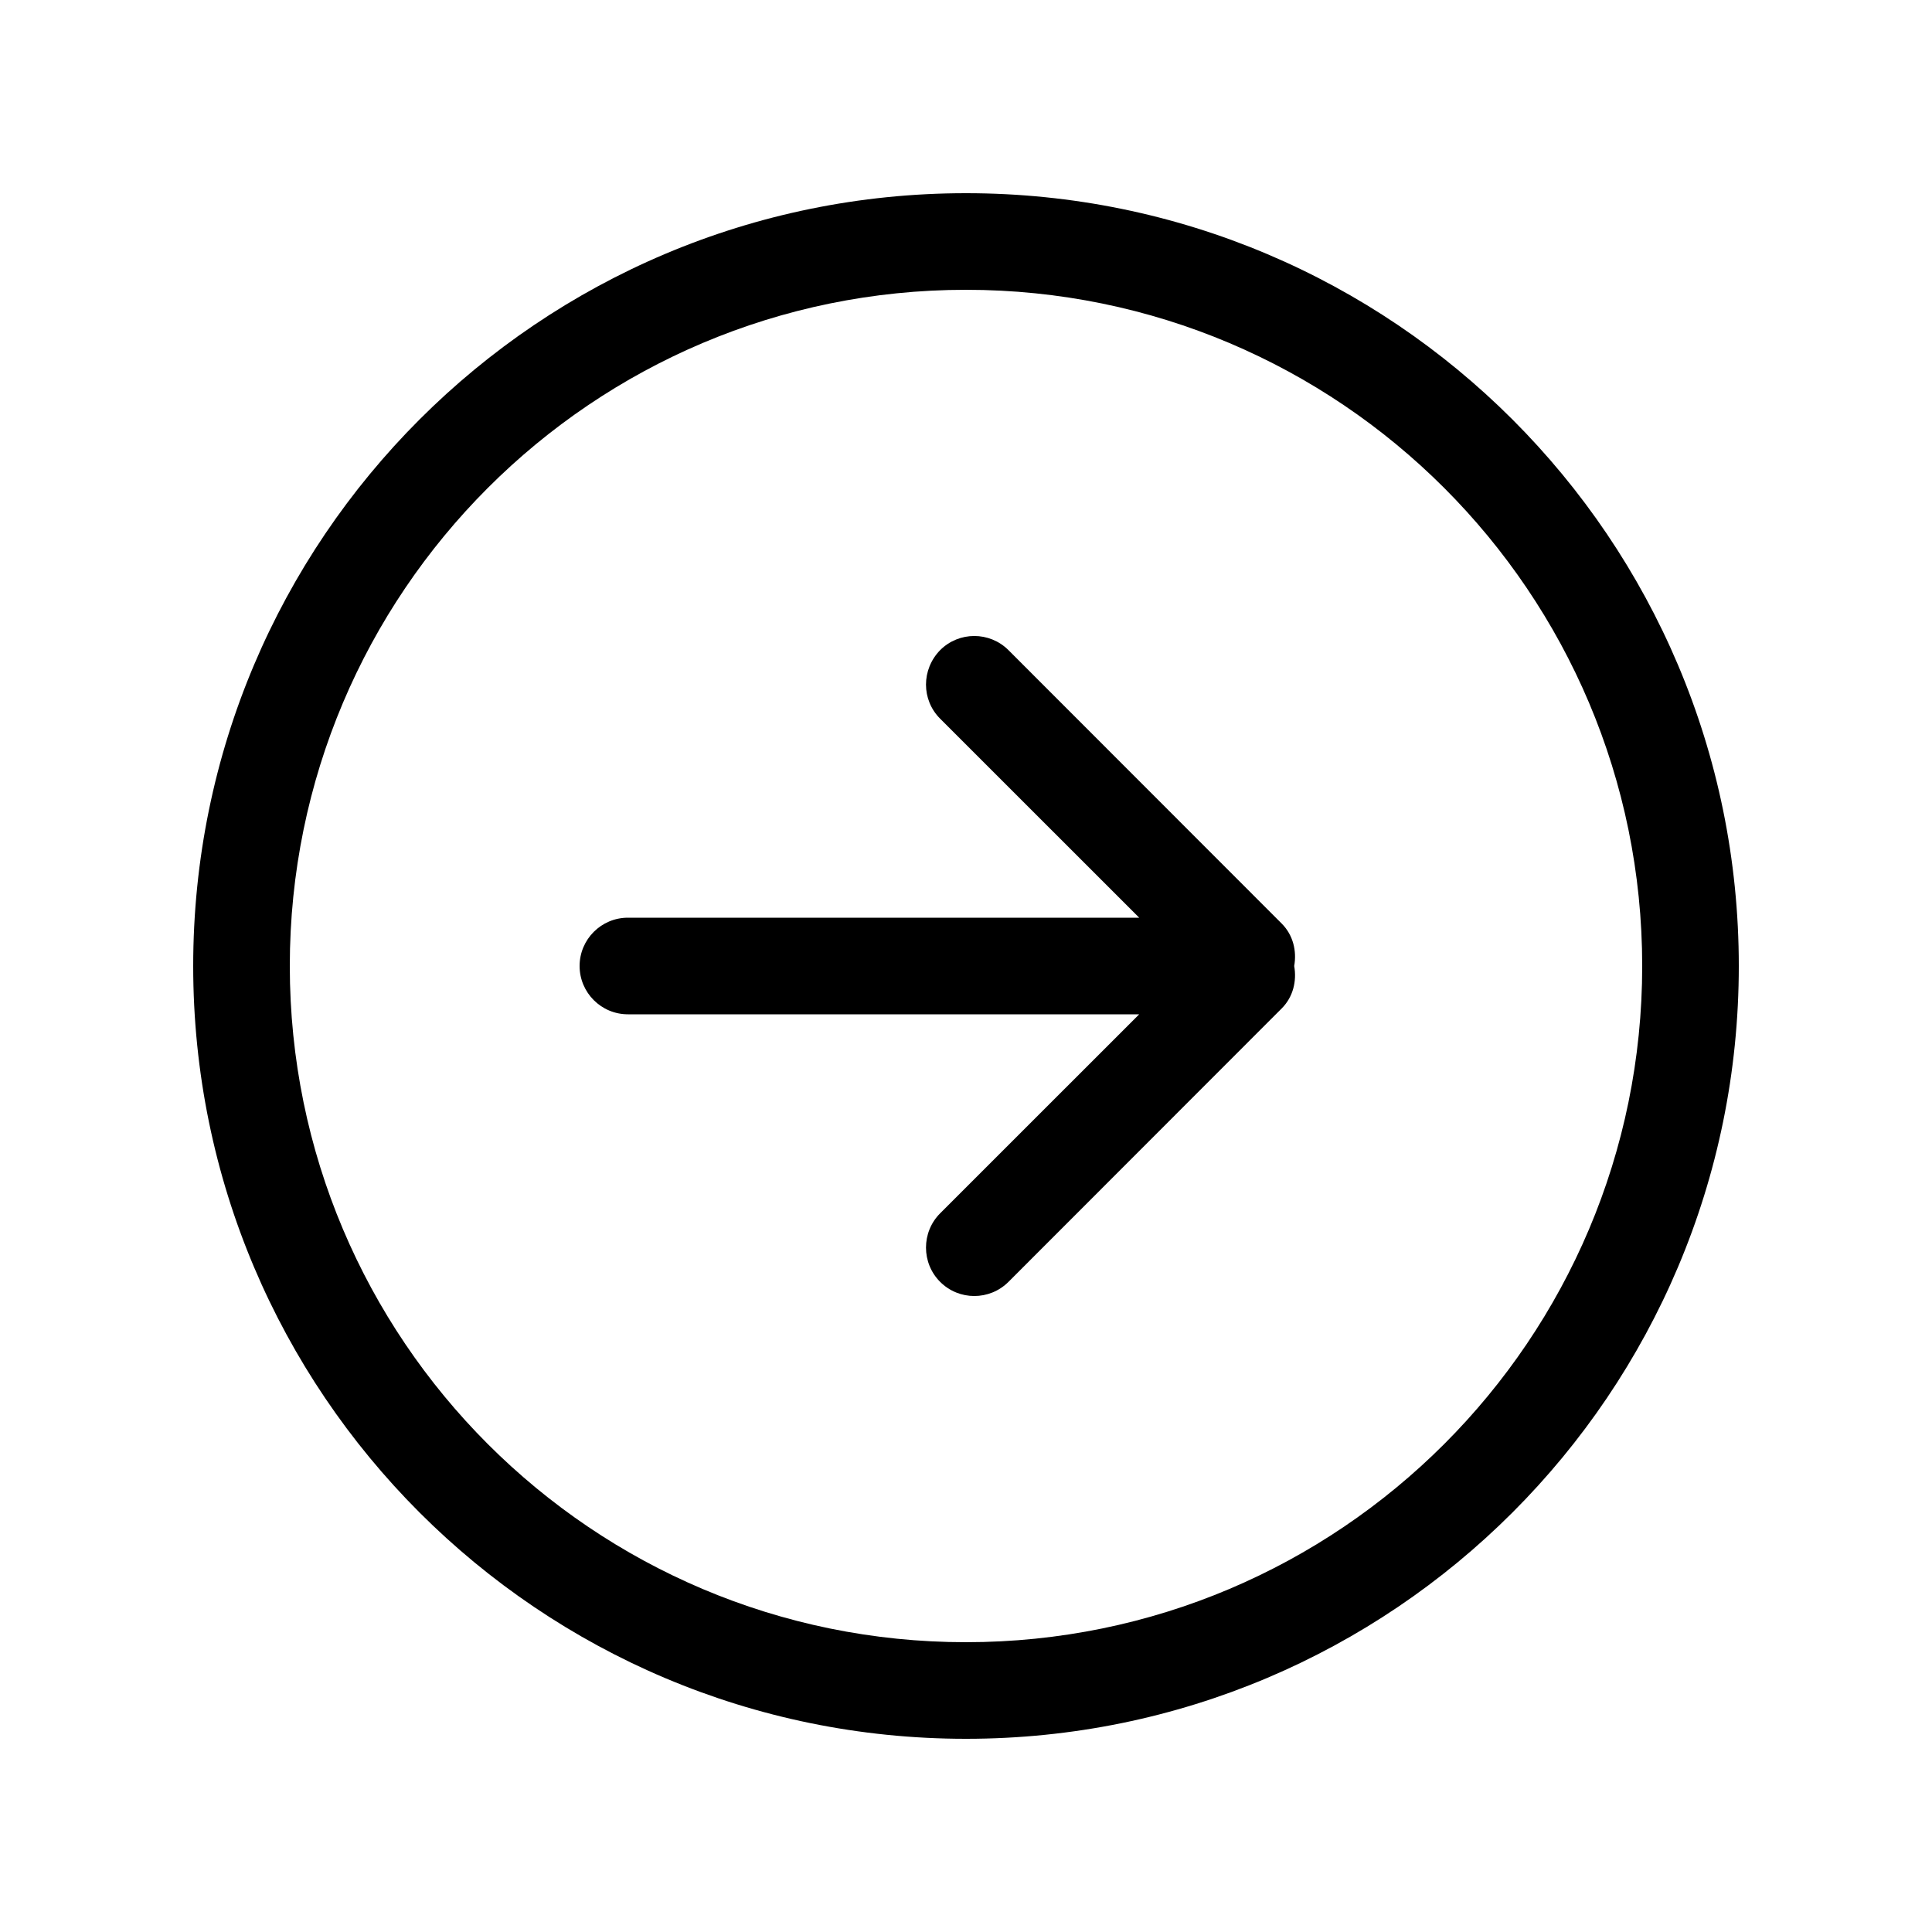 <!-- Generated by IcoMoon.io -->
<svg version="1.1" xmlns="http://www.w3.org/2000/svg" width="40" height="40" viewBox="0 0 40 40">
<title>bm-arrow-right-circle</title>
<path d="M20 34c-7.732 0-14-6.27-14-14s6.268-14 14-14c7.732 0 14 6.27 14 14s-6.268 14-14 14v0zM20 4c-8.837 0-16 7.16-16 16s7.163 16 16 16c8.837 0 16-7.16 16-16s-7.163-16-16-16v0zM26.535 19.12l-5.656-5.66c-0.391-0.39-1.024-0.39-1.414 0-0.391 0.4-0.391 1.030 0 1.42l4.121 4.12h-10.586c-0.553 0-1 0.45-1 1s0.447 1 1 1h10.586l-4.121 4.12c-0.391 0.39-0.391 1.030 0 1.42 0.39 0.39 1.023 0.39 1.414 0l5.656-5.66c0.24-0.24 0.315-0.57 0.26-0.88 0.055-0.31-0.020-0.64-0.26-0.88v0z"></path>
</svg>
